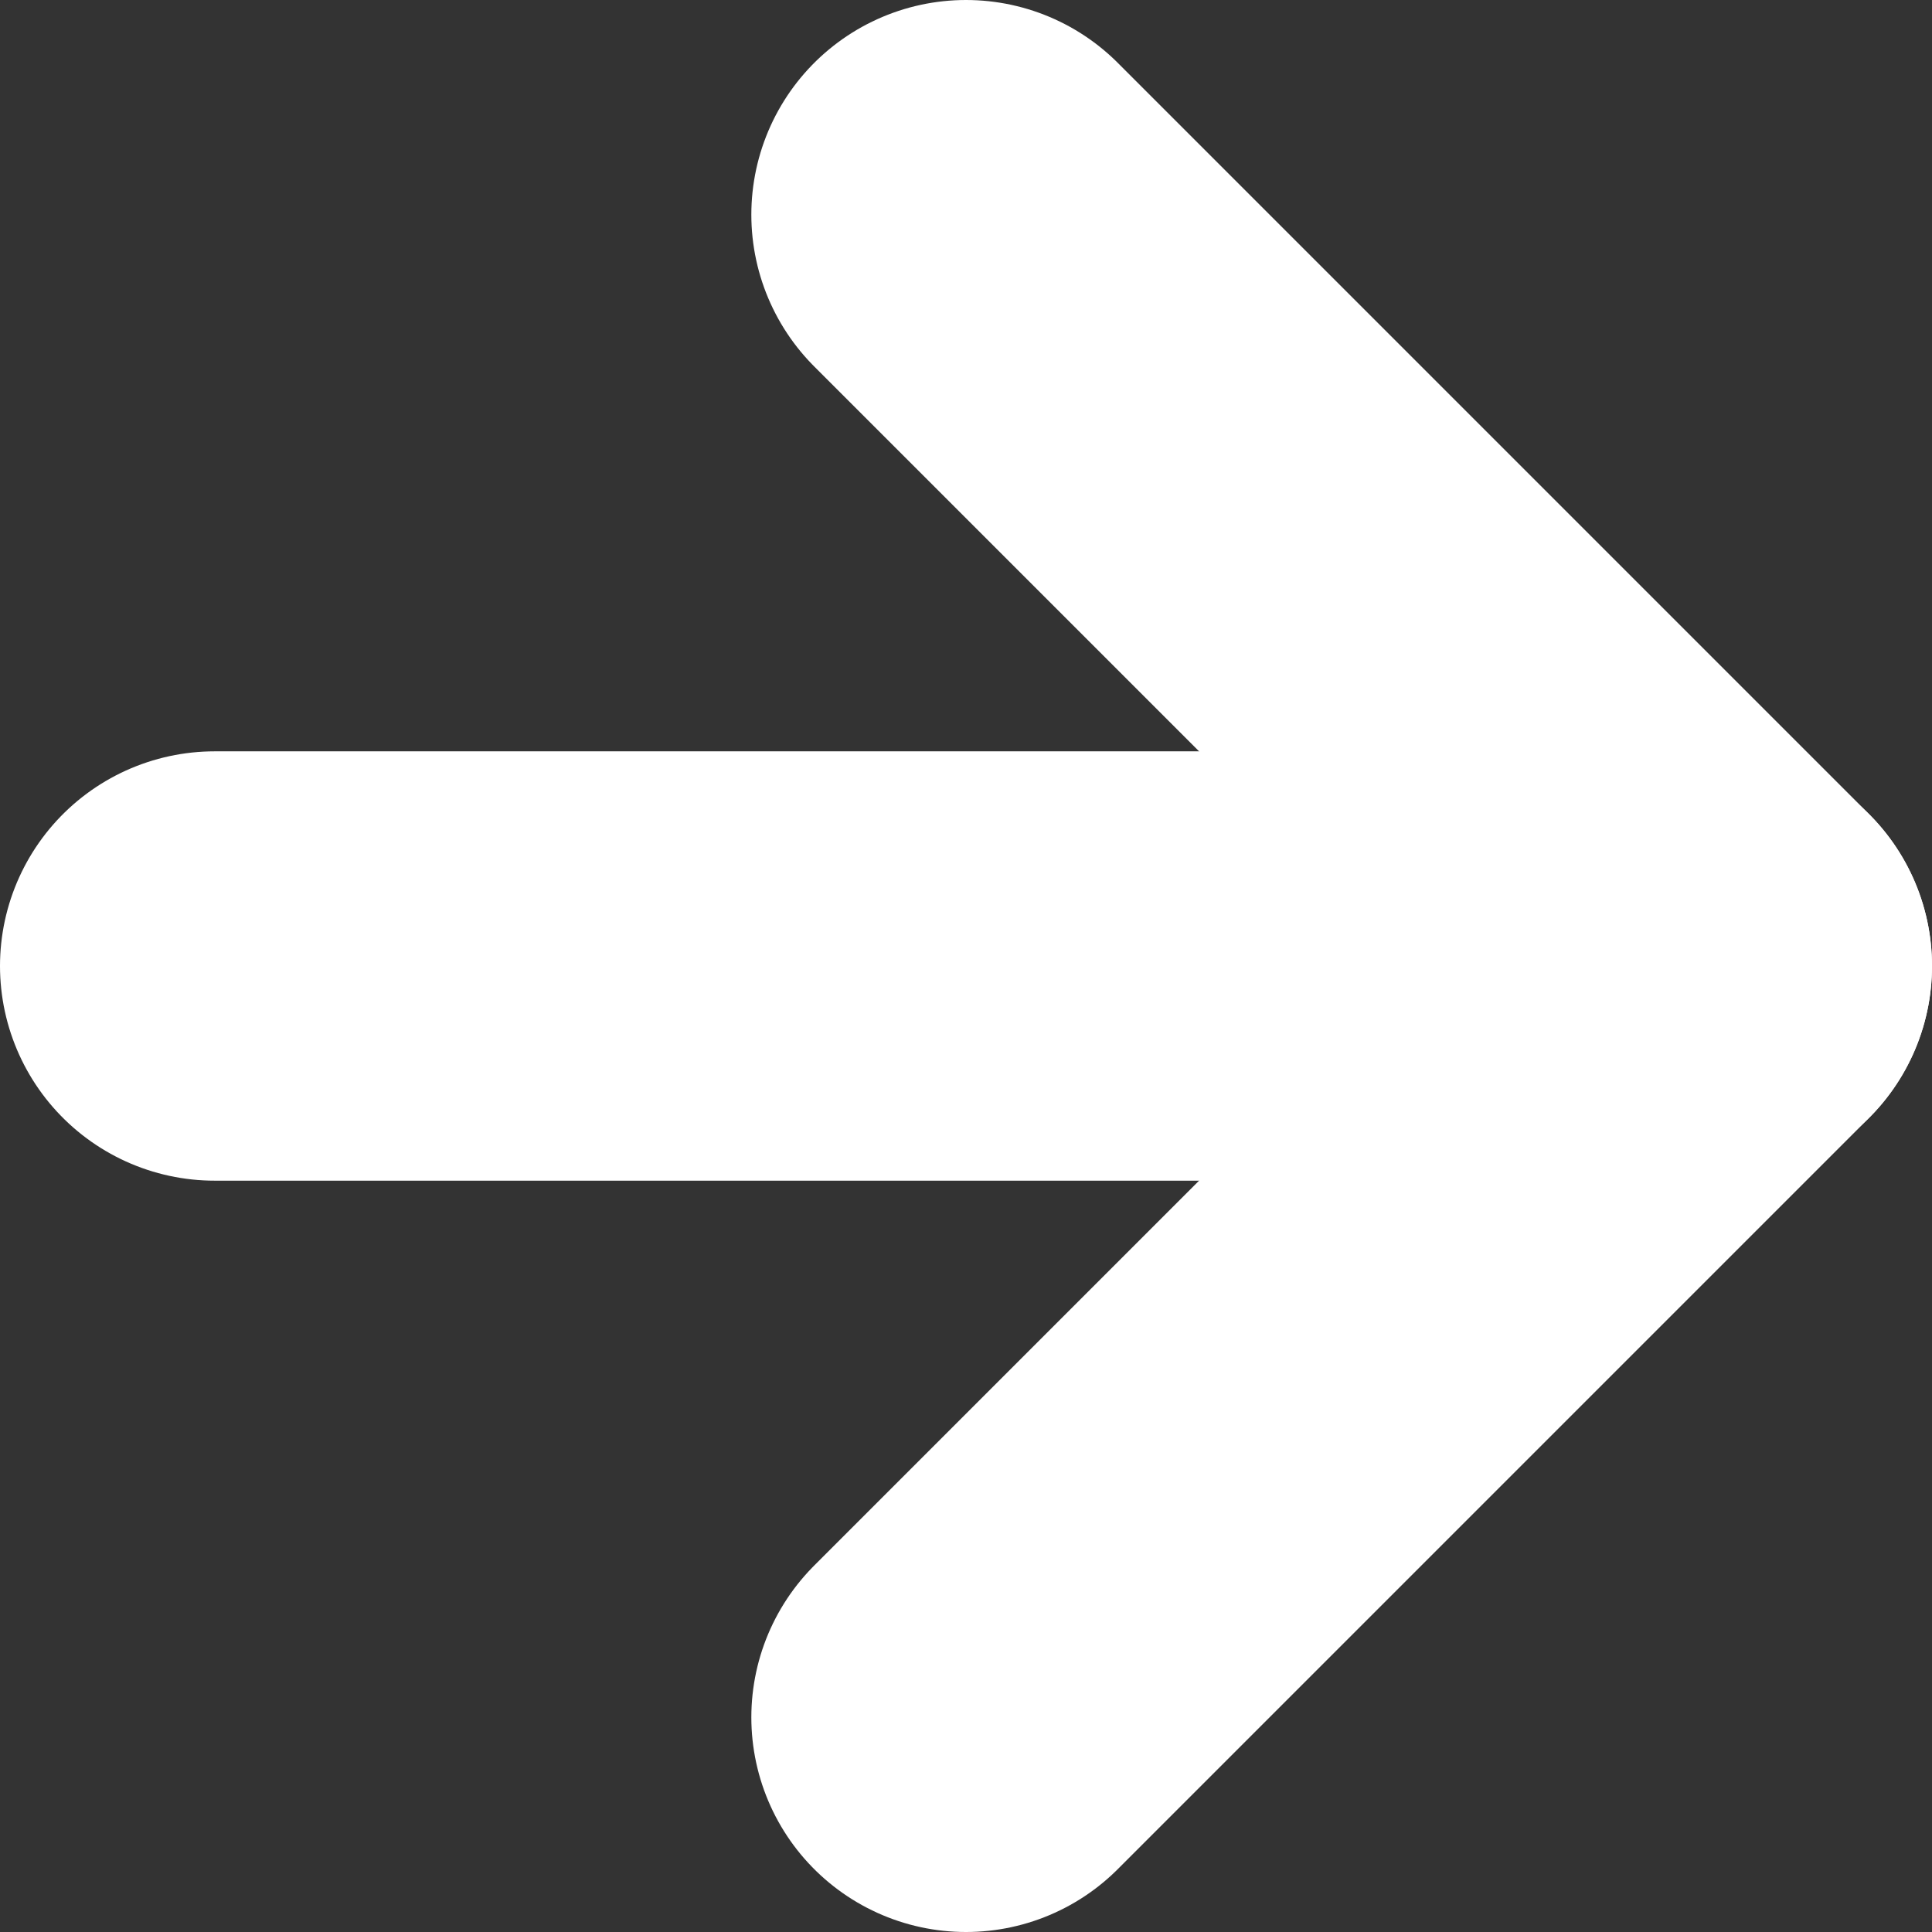 <svg width="9" height="9" viewBox="0 0 9 9" fill="none" xmlns="http://www.w3.org/2000/svg">
<rect x="0" y="0" width="9" height="9" fill="#333333" stroke="none"/>
<path d="M1 4.5H8" stroke="white" stroke-width="2" stroke-linecap="round" stroke-linejoin="round"/>
<path d="M4.5 1L8 4.5L4.5 8" stroke="white" stroke-width="2" stroke-linecap="round" stroke-linejoin="round"/>
</svg>
